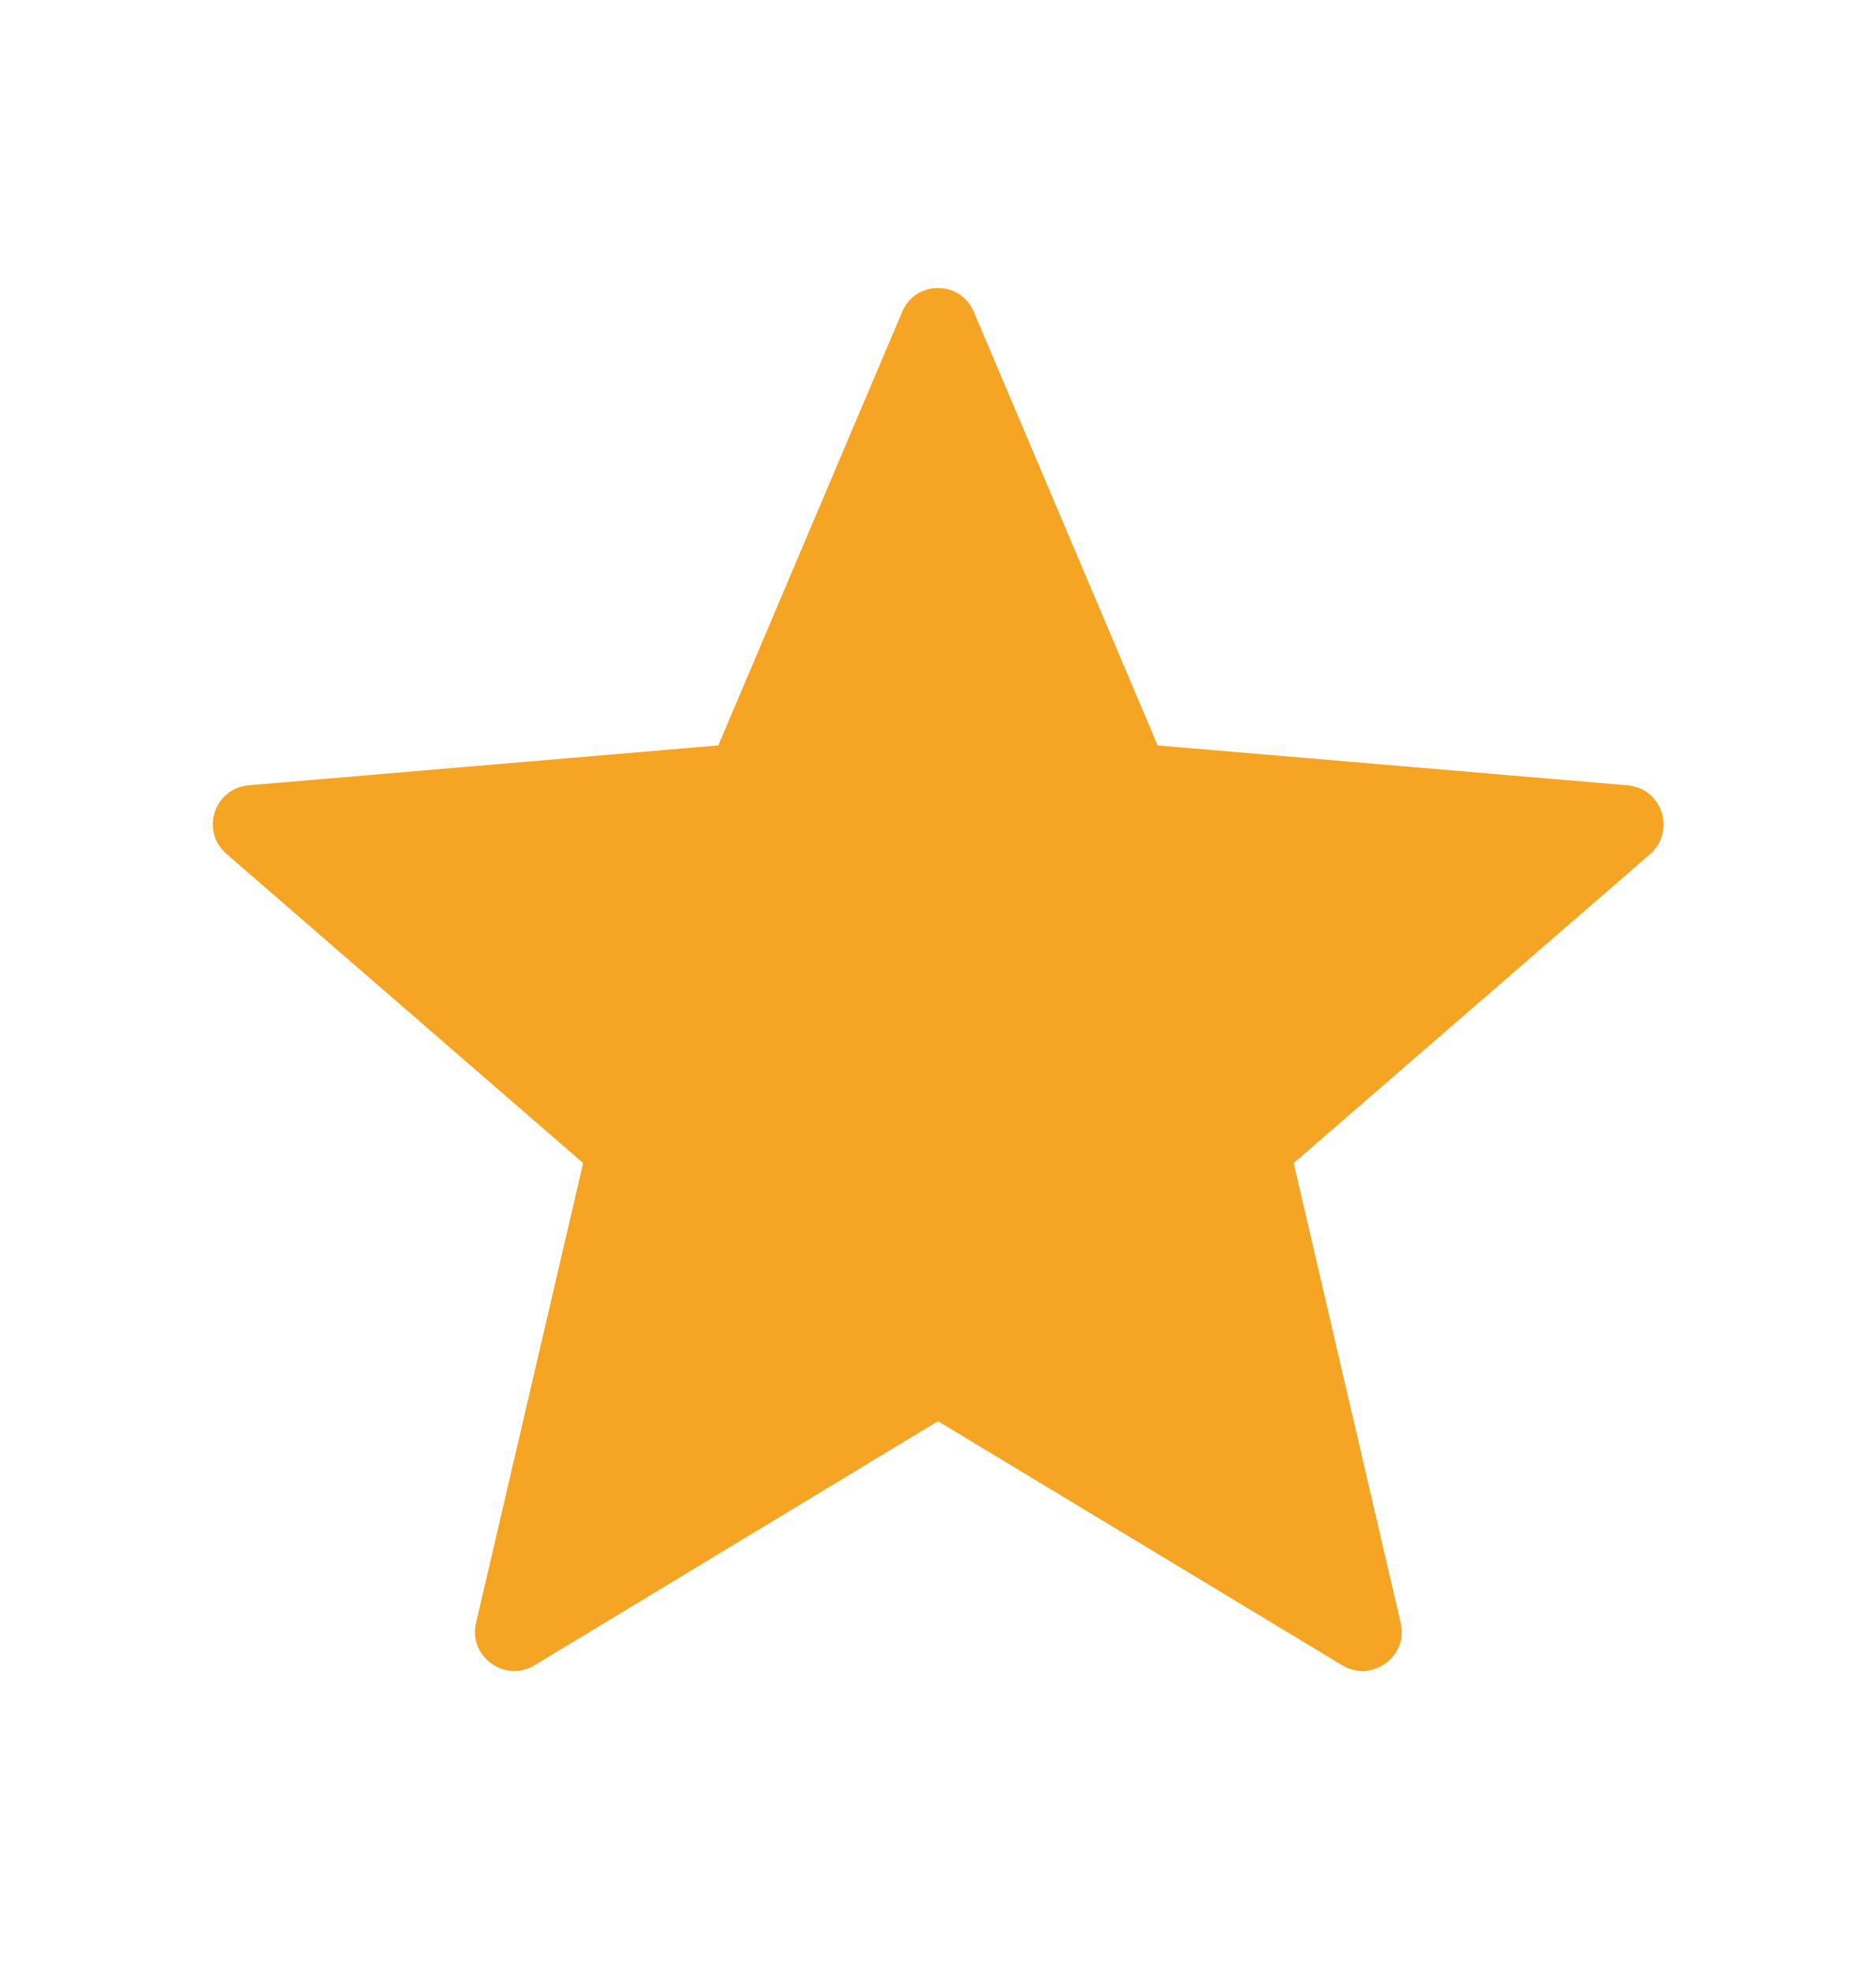 <svg width="20" height="21" viewBox="0 0 20 21" fill="none" xmlns="http://www.w3.org/2000/svg">
<path d="M10 15.142L14.308 17.742C14.625 17.933 15.017 17.65 14.933 17.292L13.792 12.392L17.592 9.1C17.867 8.858 17.725 8.4 17.35 8.367L12.342 7.942L10.383 3.325C10.242 2.983 9.758 2.983 9.617 3.325L7.658 7.942L2.65 8.367C2.283 8.4 2.133 8.858 2.417 9.1L6.217 12.392L5.075 17.292C4.992 17.65 5.383 17.933 5.7 17.742L10 15.142Z" fill="#F5A523"></path>
</svg>
